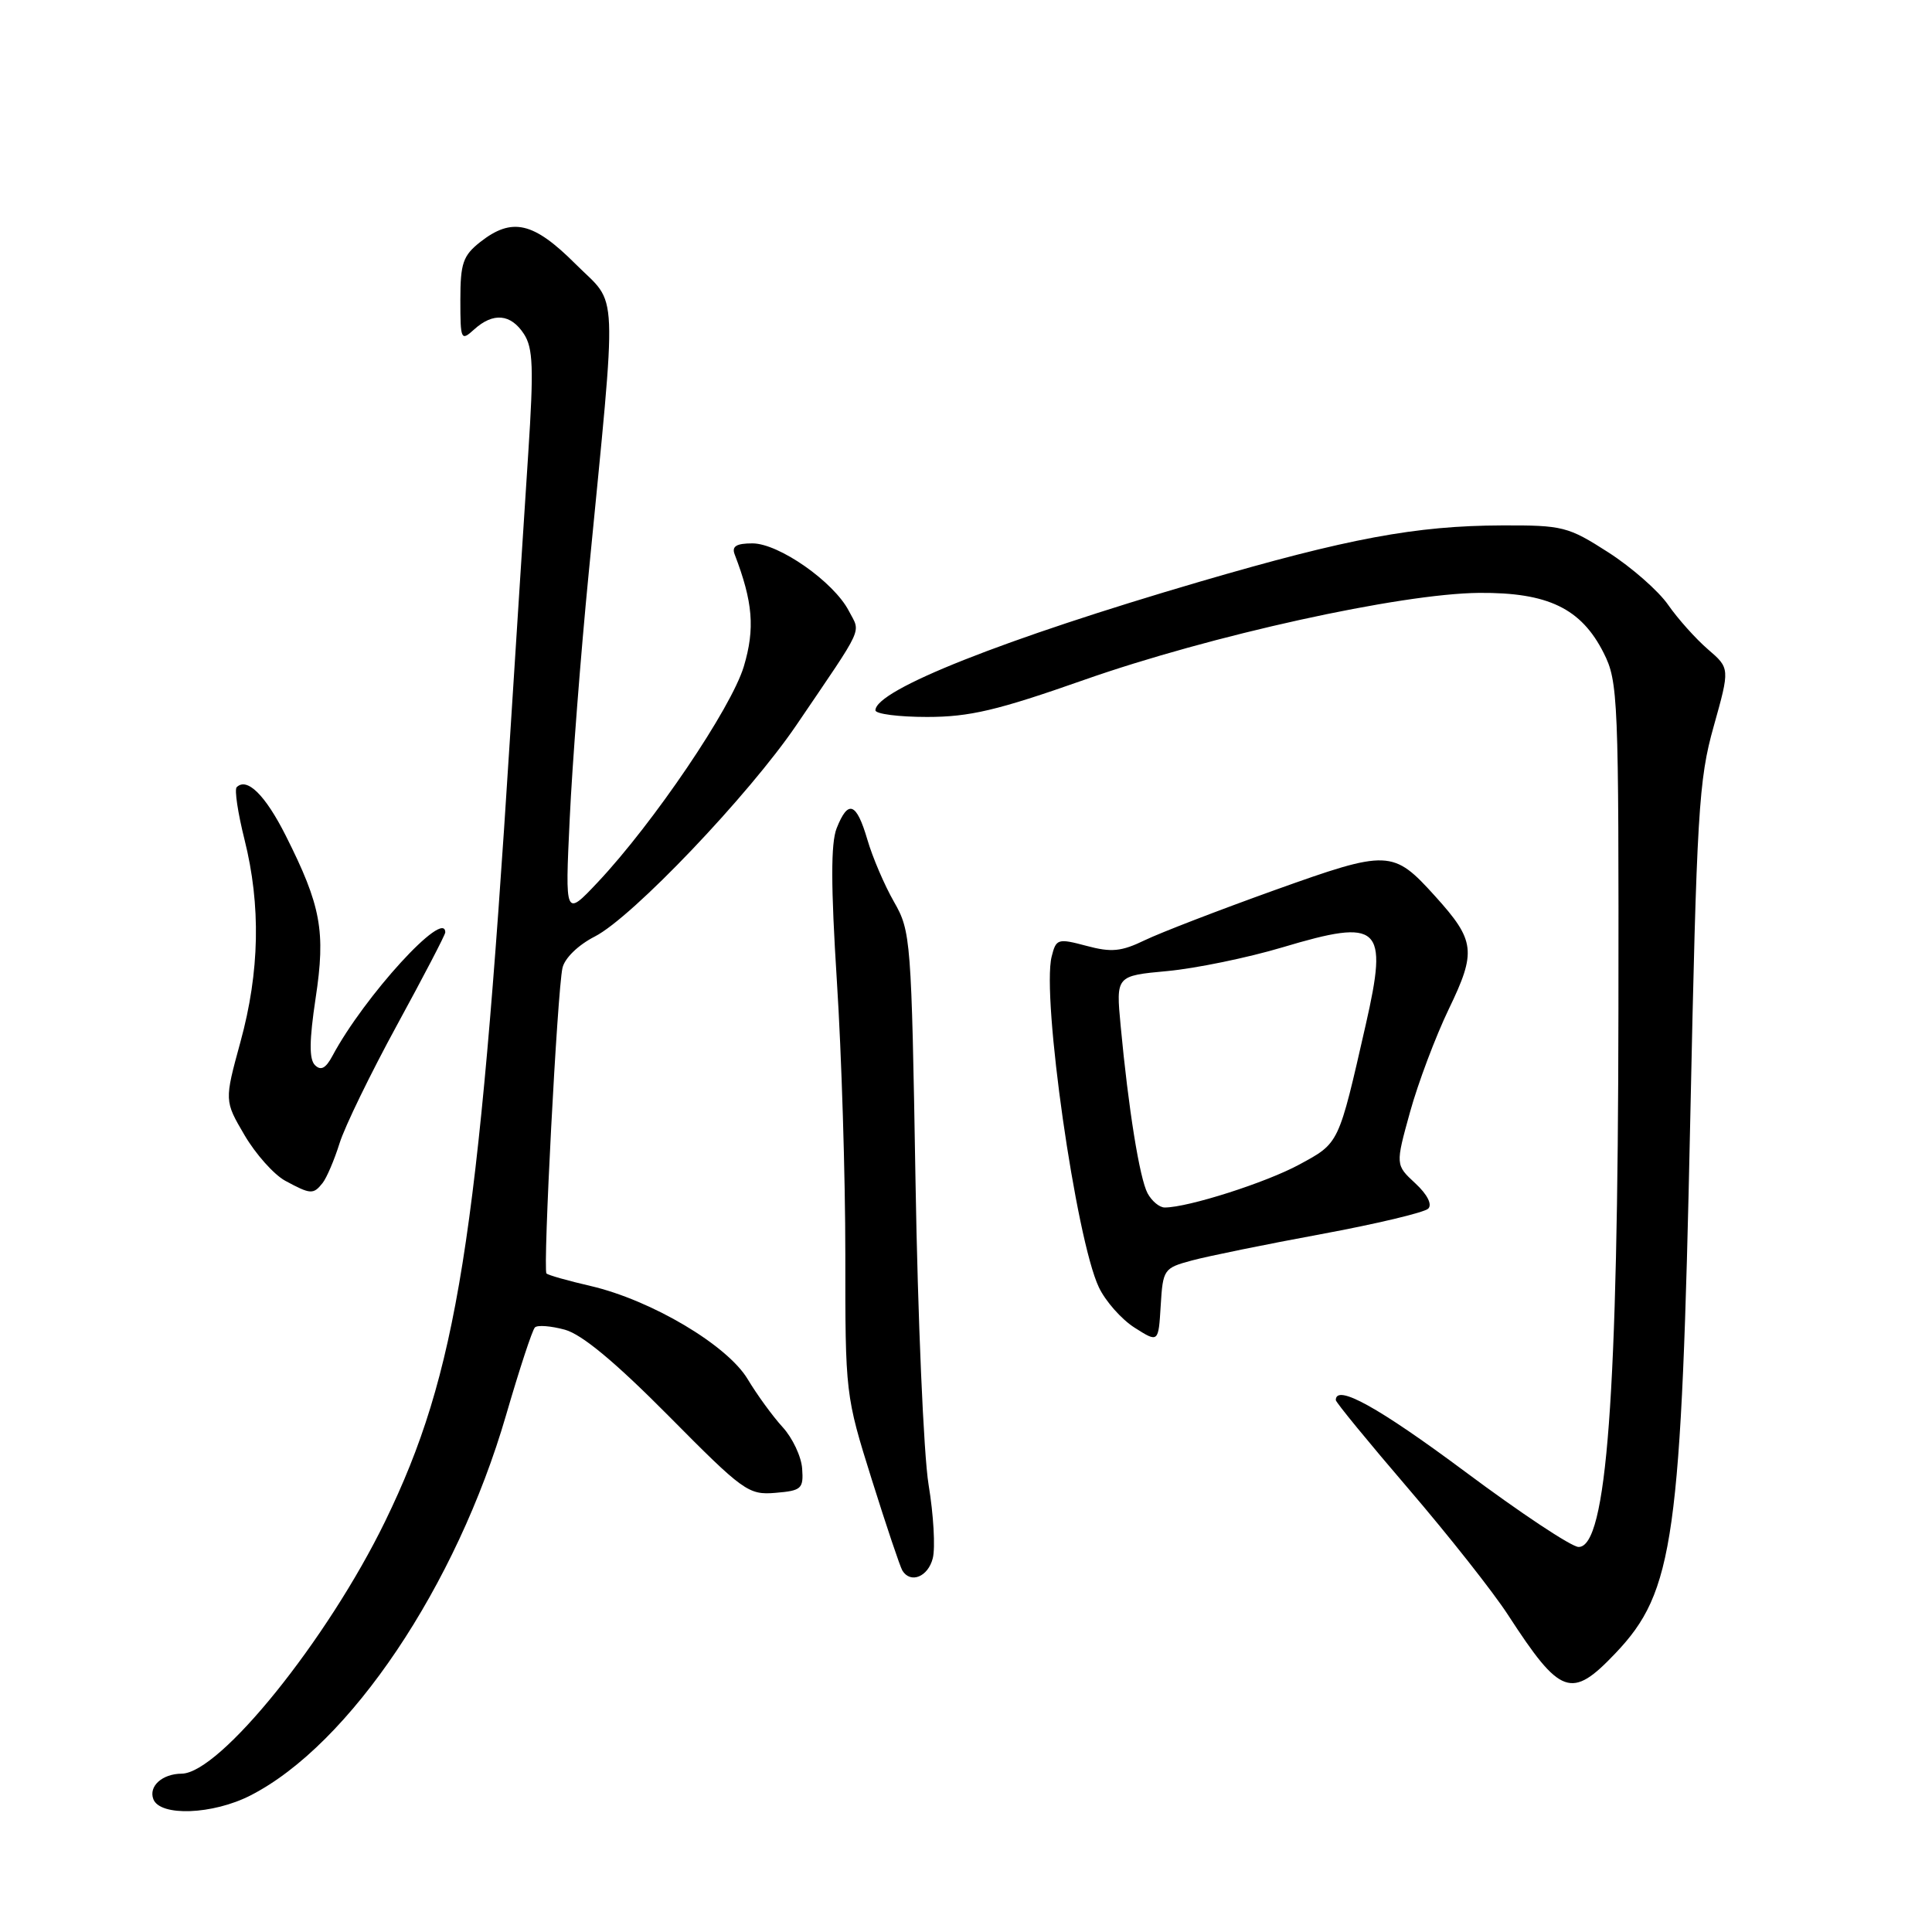 <?xml version="1.0" encoding="UTF-8" standalone="no"?>
<!DOCTYPE svg PUBLIC "-//W3C//DTD SVG 1.1//EN" "http://www.w3.org/Graphics/SVG/1.1/DTD/svg11.dtd" >
<svg xmlns="http://www.w3.org/2000/svg" xmlns:xlink="http://www.w3.org/1999/xlink" version="1.1" viewBox="0 0 256 256">
 <g >
 <path fill="currentColor"
d=" M 33.18 237.91 C 46.33 231.20 60.48 210.14 67.06 187.50 C 68.82 181.45 70.53 176.23 70.88 175.89 C 71.22 175.55 73.00 175.69 74.84 176.19 C 77.11 176.81 81.53 180.49 88.59 187.61 C 98.50 197.62 99.17 198.11 102.75 197.81 C 106.21 197.52 106.48 197.27 106.29 194.60 C 106.18 193.00 105.01 190.53 103.70 189.10 C 102.39 187.67 100.31 184.81 99.08 182.76 C 96.39 178.25 86.33 172.28 78.26 170.40 C 75.26 169.71 72.62 168.96 72.41 168.74 C 71.92 168.25 73.85 131.30 74.53 128.26 C 74.82 126.96 76.61 125.22 78.82 124.09 C 83.78 121.56 99.24 105.34 105.54 96.06 C 114.69 82.58 114.04 83.98 112.47 80.94 C 110.48 77.10 103.20 72.00 99.70 72.00 C 97.58 72.00 96.94 72.39 97.34 73.44 C 99.77 79.78 100.06 83.28 98.56 88.31 C 96.90 93.83 86.59 109.06 79.19 116.92 C 74.87 121.50 74.87 121.50 75.49 108.50 C 75.82 101.35 76.95 86.72 78.00 76.00 C 81.81 36.83 81.97 40.69 76.27 34.99 C 70.69 29.41 67.86 28.75 63.63 32.07 C 61.35 33.87 61.00 34.89 61.00 39.73 C 61.00 45.07 61.08 45.24 62.83 43.65 C 65.35 41.37 67.68 41.58 69.42 44.25 C 70.64 46.12 70.73 48.76 70.00 60.00 C 69.51 67.42 68.42 84.53 67.56 98.00 C 63.37 164.36 60.55 182.03 51.04 201.57 C 43.39 217.28 29.13 234.97 24.07 235.02 C 21.49 235.04 19.67 236.69 20.32 238.40 C 21.21 240.72 28.19 240.46 33.18 237.91 Z  M 214.05 219.07 C 221.83 210.89 222.79 204.05 223.97 148.23 C 224.83 107.58 225.08 103.33 227.07 96.26 C 229.23 88.55 229.23 88.55 226.30 86.03 C 224.69 84.64 222.32 81.99 221.04 80.15 C 219.76 78.30 216.19 75.17 213.11 73.19 C 207.78 69.77 207.08 69.59 199.00 69.62 C 187.59 69.66 178.64 71.33 159.00 77.07 C 133.01 84.68 116.00 91.42 116.00 94.12 C 116.00 94.60 119.08 95.00 122.84 95.00 C 128.47 95.00 132.16 94.13 143.59 90.11 C 160.42 84.19 185.56 78.65 196.00 78.56 C 205.11 78.49 209.52 80.61 212.50 86.53 C 214.41 90.32 214.50 92.44 214.45 134.00 C 214.39 184.99 212.90 205.02 209.17 204.98 C 208.25 204.98 201.47 200.48 194.10 194.98 C 182.65 186.46 177.00 183.33 177.00 185.52 C 177.00 185.81 181.33 191.09 186.63 197.27 C 191.93 203.45 197.87 210.97 199.83 214.00 C 206.78 224.70 208.21 225.21 214.05 219.07 Z  M 123.60 206.47 C 123.95 205.08 123.70 200.69 123.04 196.72 C 122.39 192.75 121.61 174.65 121.31 156.50 C 120.77 124.44 120.69 123.39 118.46 119.50 C 117.20 117.30 115.61 113.59 114.93 111.25 C 113.48 106.31 112.38 105.91 110.86 109.75 C 110.08 111.73 110.09 117.37 110.89 130.00 C 111.51 139.62 112.01 155.90 112.01 166.17 C 112.00 184.73 112.02 184.90 115.51 196.03 C 117.44 202.18 119.27 207.62 119.57 208.11 C 120.66 209.88 122.98 208.94 123.60 206.47 Z  M 157.93 167.02 C 160.04 166.45 167.74 164.88 175.05 163.53 C 182.35 162.18 188.74 160.66 189.25 160.15 C 189.80 159.60 189.13 158.27 187.53 156.79 C 184.90 154.35 184.90 154.35 186.84 147.34 C 187.91 143.48 190.22 137.35 191.97 133.71 C 195.65 126.09 195.48 124.64 190.19 118.78 C 184.58 112.57 183.98 112.55 168.89 117.95 C 161.53 120.59 153.80 123.57 151.72 124.57 C 148.58 126.09 147.27 126.22 143.96 125.33 C 140.16 124.32 139.94 124.39 139.35 126.75 C 138.00 132.13 142.57 164.18 145.60 170.56 C 146.47 172.41 148.61 174.83 150.35 175.93 C 153.50 177.93 153.50 177.93 153.80 172.99 C 154.09 168.19 154.21 168.02 157.93 167.02 Z  M 42.75 156.75 C 43.29 156.06 44.30 153.70 44.99 151.50 C 45.67 149.30 49.11 142.24 52.62 135.80 C 56.13 129.37 59.00 123.86 59.00 123.55 C 59.00 120.28 48.27 132.01 44.04 139.93 C 43.16 141.57 42.51 141.91 41.73 141.13 C 40.95 140.35 40.98 137.86 41.82 132.27 C 43.17 123.40 42.54 120.01 37.85 110.70 C 35.15 105.34 32.72 102.95 31.36 104.31 C 31.05 104.62 31.52 107.74 32.40 111.25 C 34.58 119.96 34.41 128.77 31.86 138.06 C 29.73 145.86 29.73 145.86 32.40 150.41 C 33.87 152.92 36.29 155.63 37.78 156.45 C 41.16 158.28 41.52 158.30 42.75 156.75 Z  M 152.06 158.12 C 151.00 156.13 149.52 146.93 148.49 135.90 C 147.87 129.30 147.87 129.30 154.69 128.67 C 158.43 128.32 165.31 126.91 169.96 125.52 C 182.91 121.65 183.96 122.63 180.97 135.77 C 177.34 151.71 177.48 151.42 172.18 154.30 C 167.79 156.69 157.43 160.00 154.33 160.00 C 153.63 160.00 152.62 159.15 152.06 158.12 Z "/>
</g>
</svg>